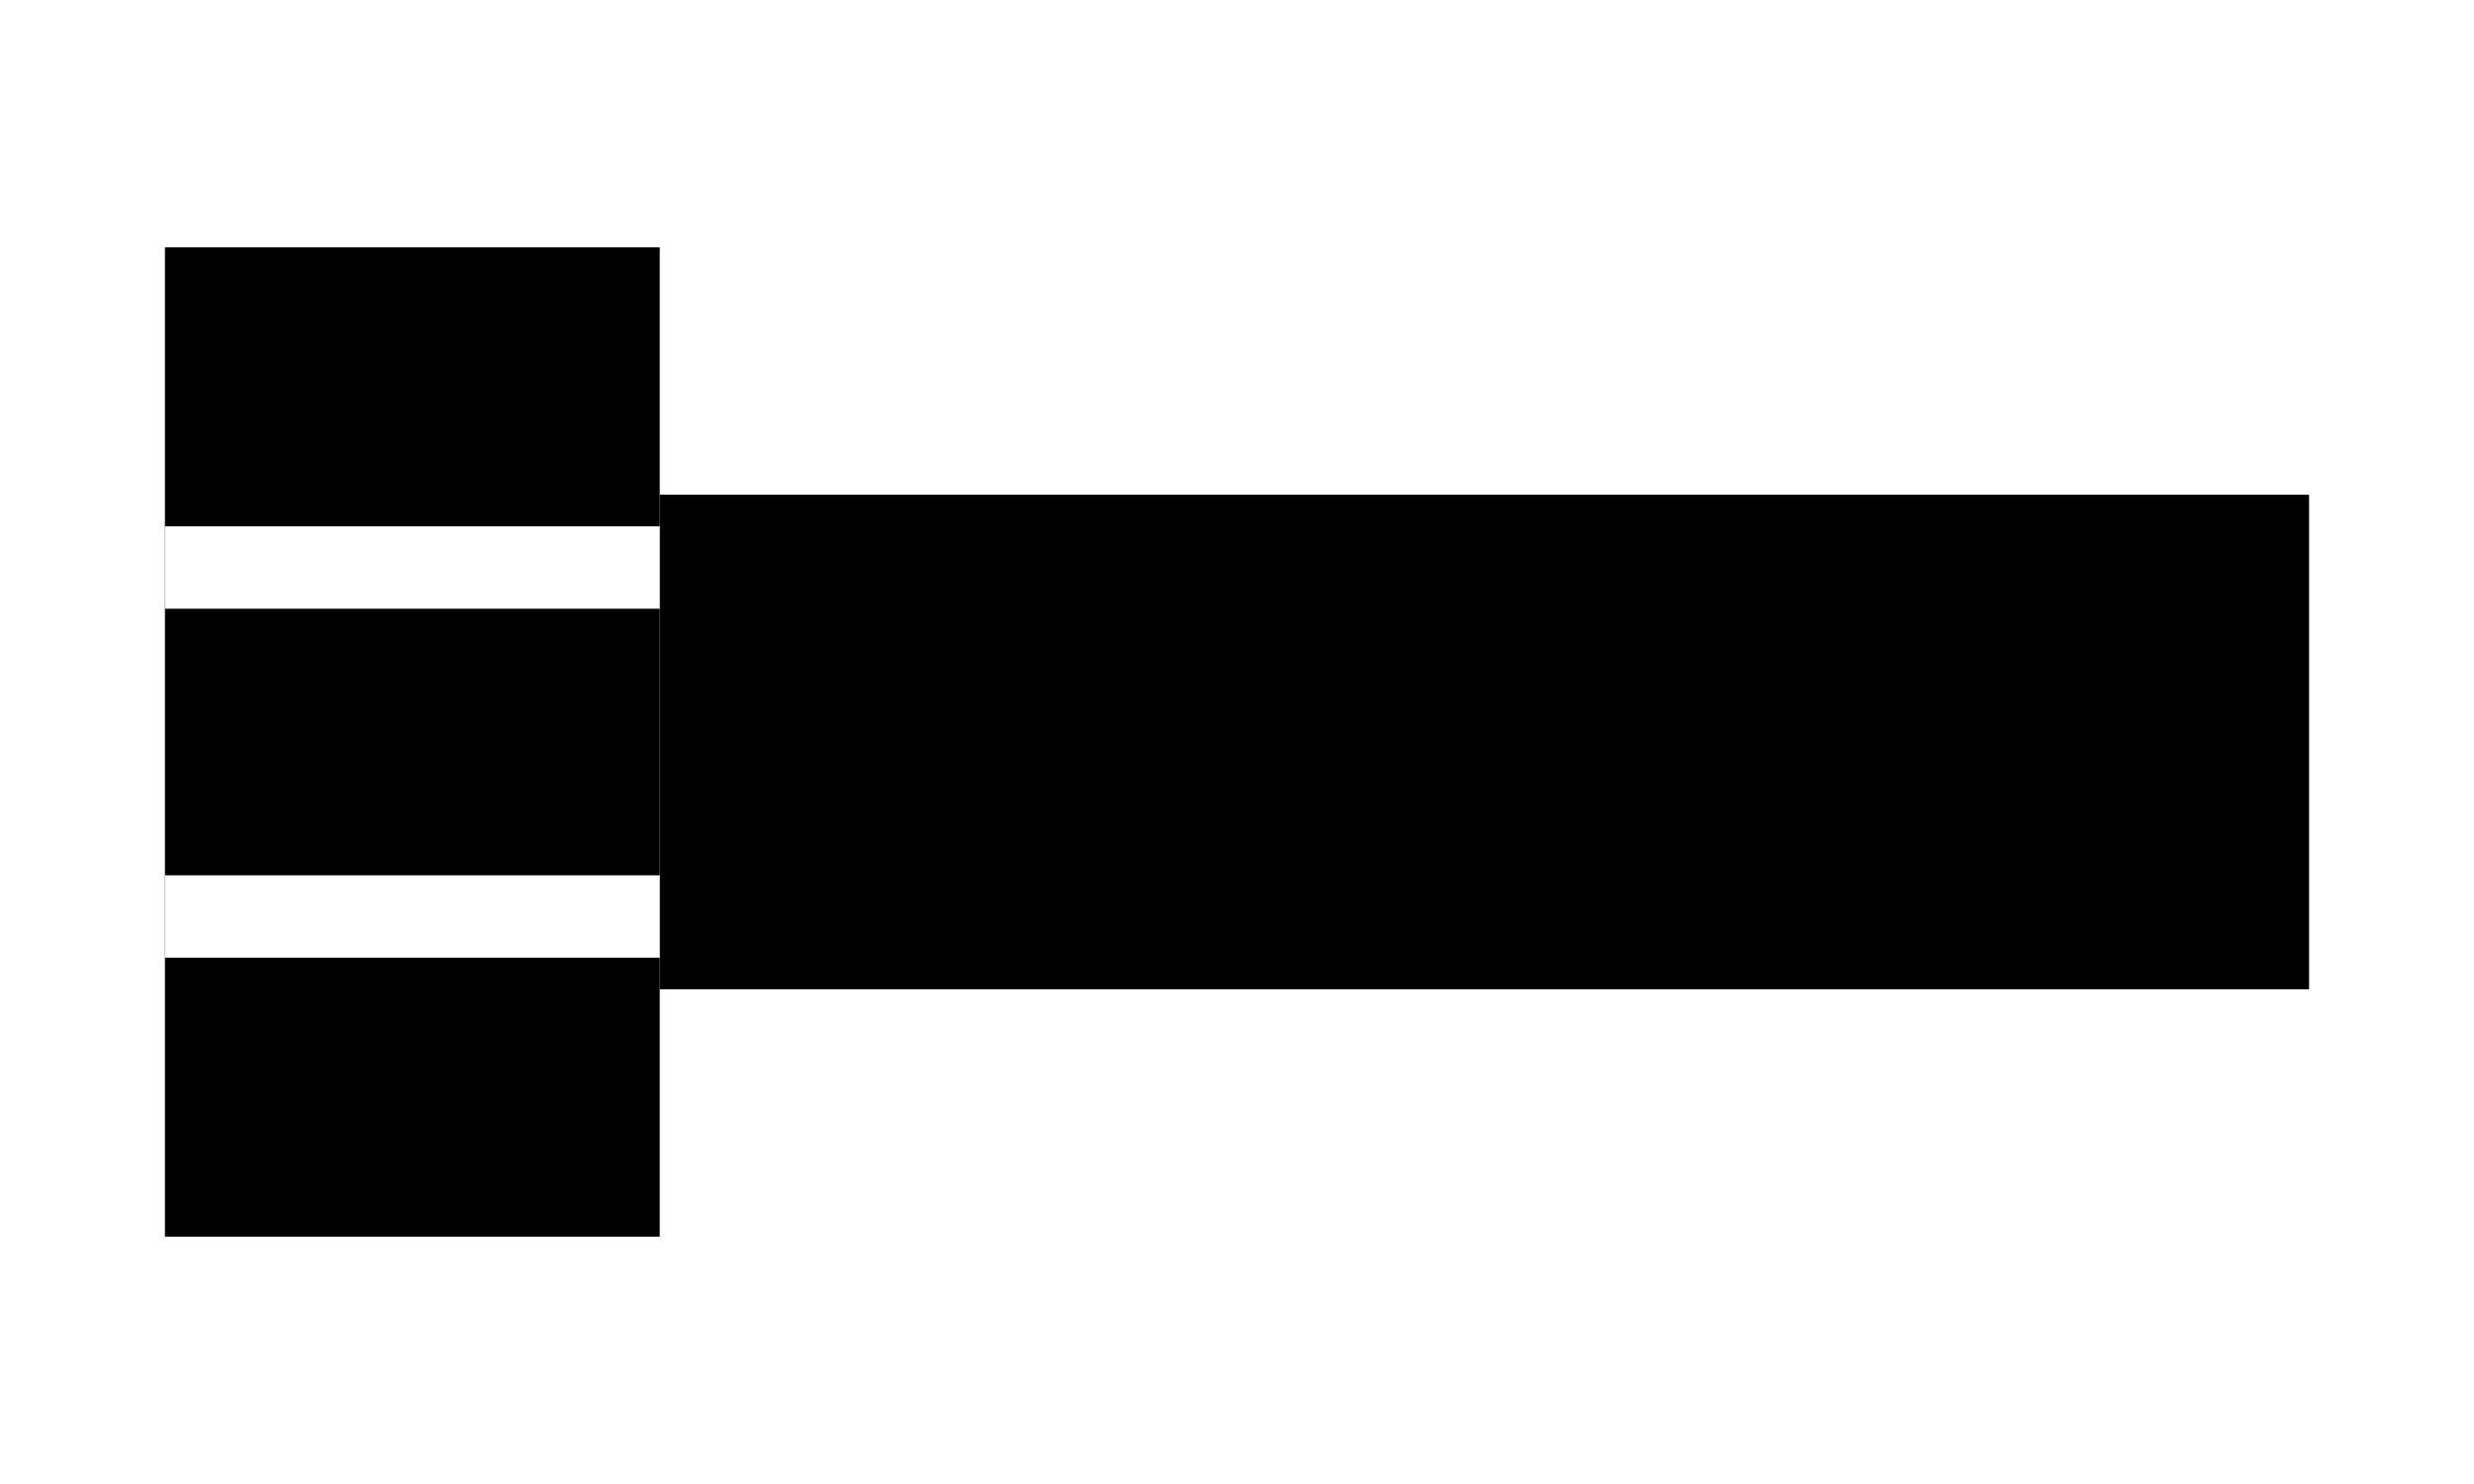 <?xml version="1.0" encoding="UTF-8" standalone="no"?>
<!-- Creator: CorelDRAW X6 -->

<svg
   xml:space="preserve"
   width="15mm"
   height="9mm"
   version="1.1"
   style="clip-rule:evenodd;fill-rule:evenodd;image-rendering:optimizeQuality;shape-rendering:geometricPrecision;text-rendering:geometricPrecision"
   viewBox="0 0 1500 900"
   id="svg2"
   sodipodi:docname="type_diagram_bolt.svg"
   inkscape:version="1.3 (0e150ed6c4, 2023-07-21)"
   inkscape:export-filename="type_diagram_screw_socket_cap.png"
   inkscape:export-xdpi="300"
   inkscape:export-ydpi="300"
   xmlns:inkscape="http://www.inkscape.org/namespaces/inkscape"
   xmlns:sodipodi="http://sodipodi.sourceforge.net/DTD/sodipodi-0.dtd"
   xmlns="http://www.w3.org/2000/svg"
   xmlns:svg="http://www.w3.org/2000/svg"><sodipodi:namedview
   id="namedview2"
   pagecolor="#ffffff"
   bordercolor="#000000"
   borderopacity="0.25"
   inkscape:showpageshadow="2"
   inkscape:pageopacity="0.0"
   inkscape:pagecheckerboard="0"
   inkscape:deskcolor="#d1d1d1"
   inkscape:document-units="mm"
   inkscape:zoom="8.6677496"
   inkscape:cx="49.378445"
   inkscape:cy="13.902109"
   inkscape:window-width="1680"
   inkscape:window-height="1027"
   inkscape:window-x="-8"
   inkscape:window-y="1072"
   inkscape:window-maximized="1"
   inkscape:current-layer="Layer_x0020_1" />&#10; <defs
   id="defs1">&#10;  <style
   type="text/css"
   id="style1">&#10;   <![CDATA[
    .fil0 {fill:black}
   ]]>&#10;  </style>&#10; </defs>&#10; <g
   id="Layer_x0020_1"
   inkscape:label="Layer 1"
   inkscape:groupmode="layer">&#10;  &#10;  <rect
   style="fill:#ffffff;stroke:none;stroke-width:26.458"
   id="rect3"
   width="1500"
   height="900"
   x="1.2781886e-05"
   y="7.6691313e-06" /><g
   id="_848404928"
   transform="translate(750,-19550)">&#10;   <rect
   class="fil0"
   x="-350"
   y="19850"
   width="1000"
   height="300"
   id="rect1" />&#10;   <rect
   class="fil0"
   x="-650"
   y="19700"
   width="300"
   height="600"
   id="rect2" />&#10;  </g>&#10; <path
   style="fill:none;stroke:#ffffff;stroke-width:50;stroke-dasharray:none"
   d="M 400,344.167 H 100"
   id="path1" /><path
   style="clip-rule:evenodd;fill:none;fill-rule:evenodd;stroke:#ffffff;stroke-width:50;stroke-dasharray:none;image-rendering:optimizeQuality;shape-rendering:geometricPrecision;text-rendering:geometricPrecision"
   d="M 400,555.833 H 100"
   id="path1-0" /></g>&#10;</svg>
